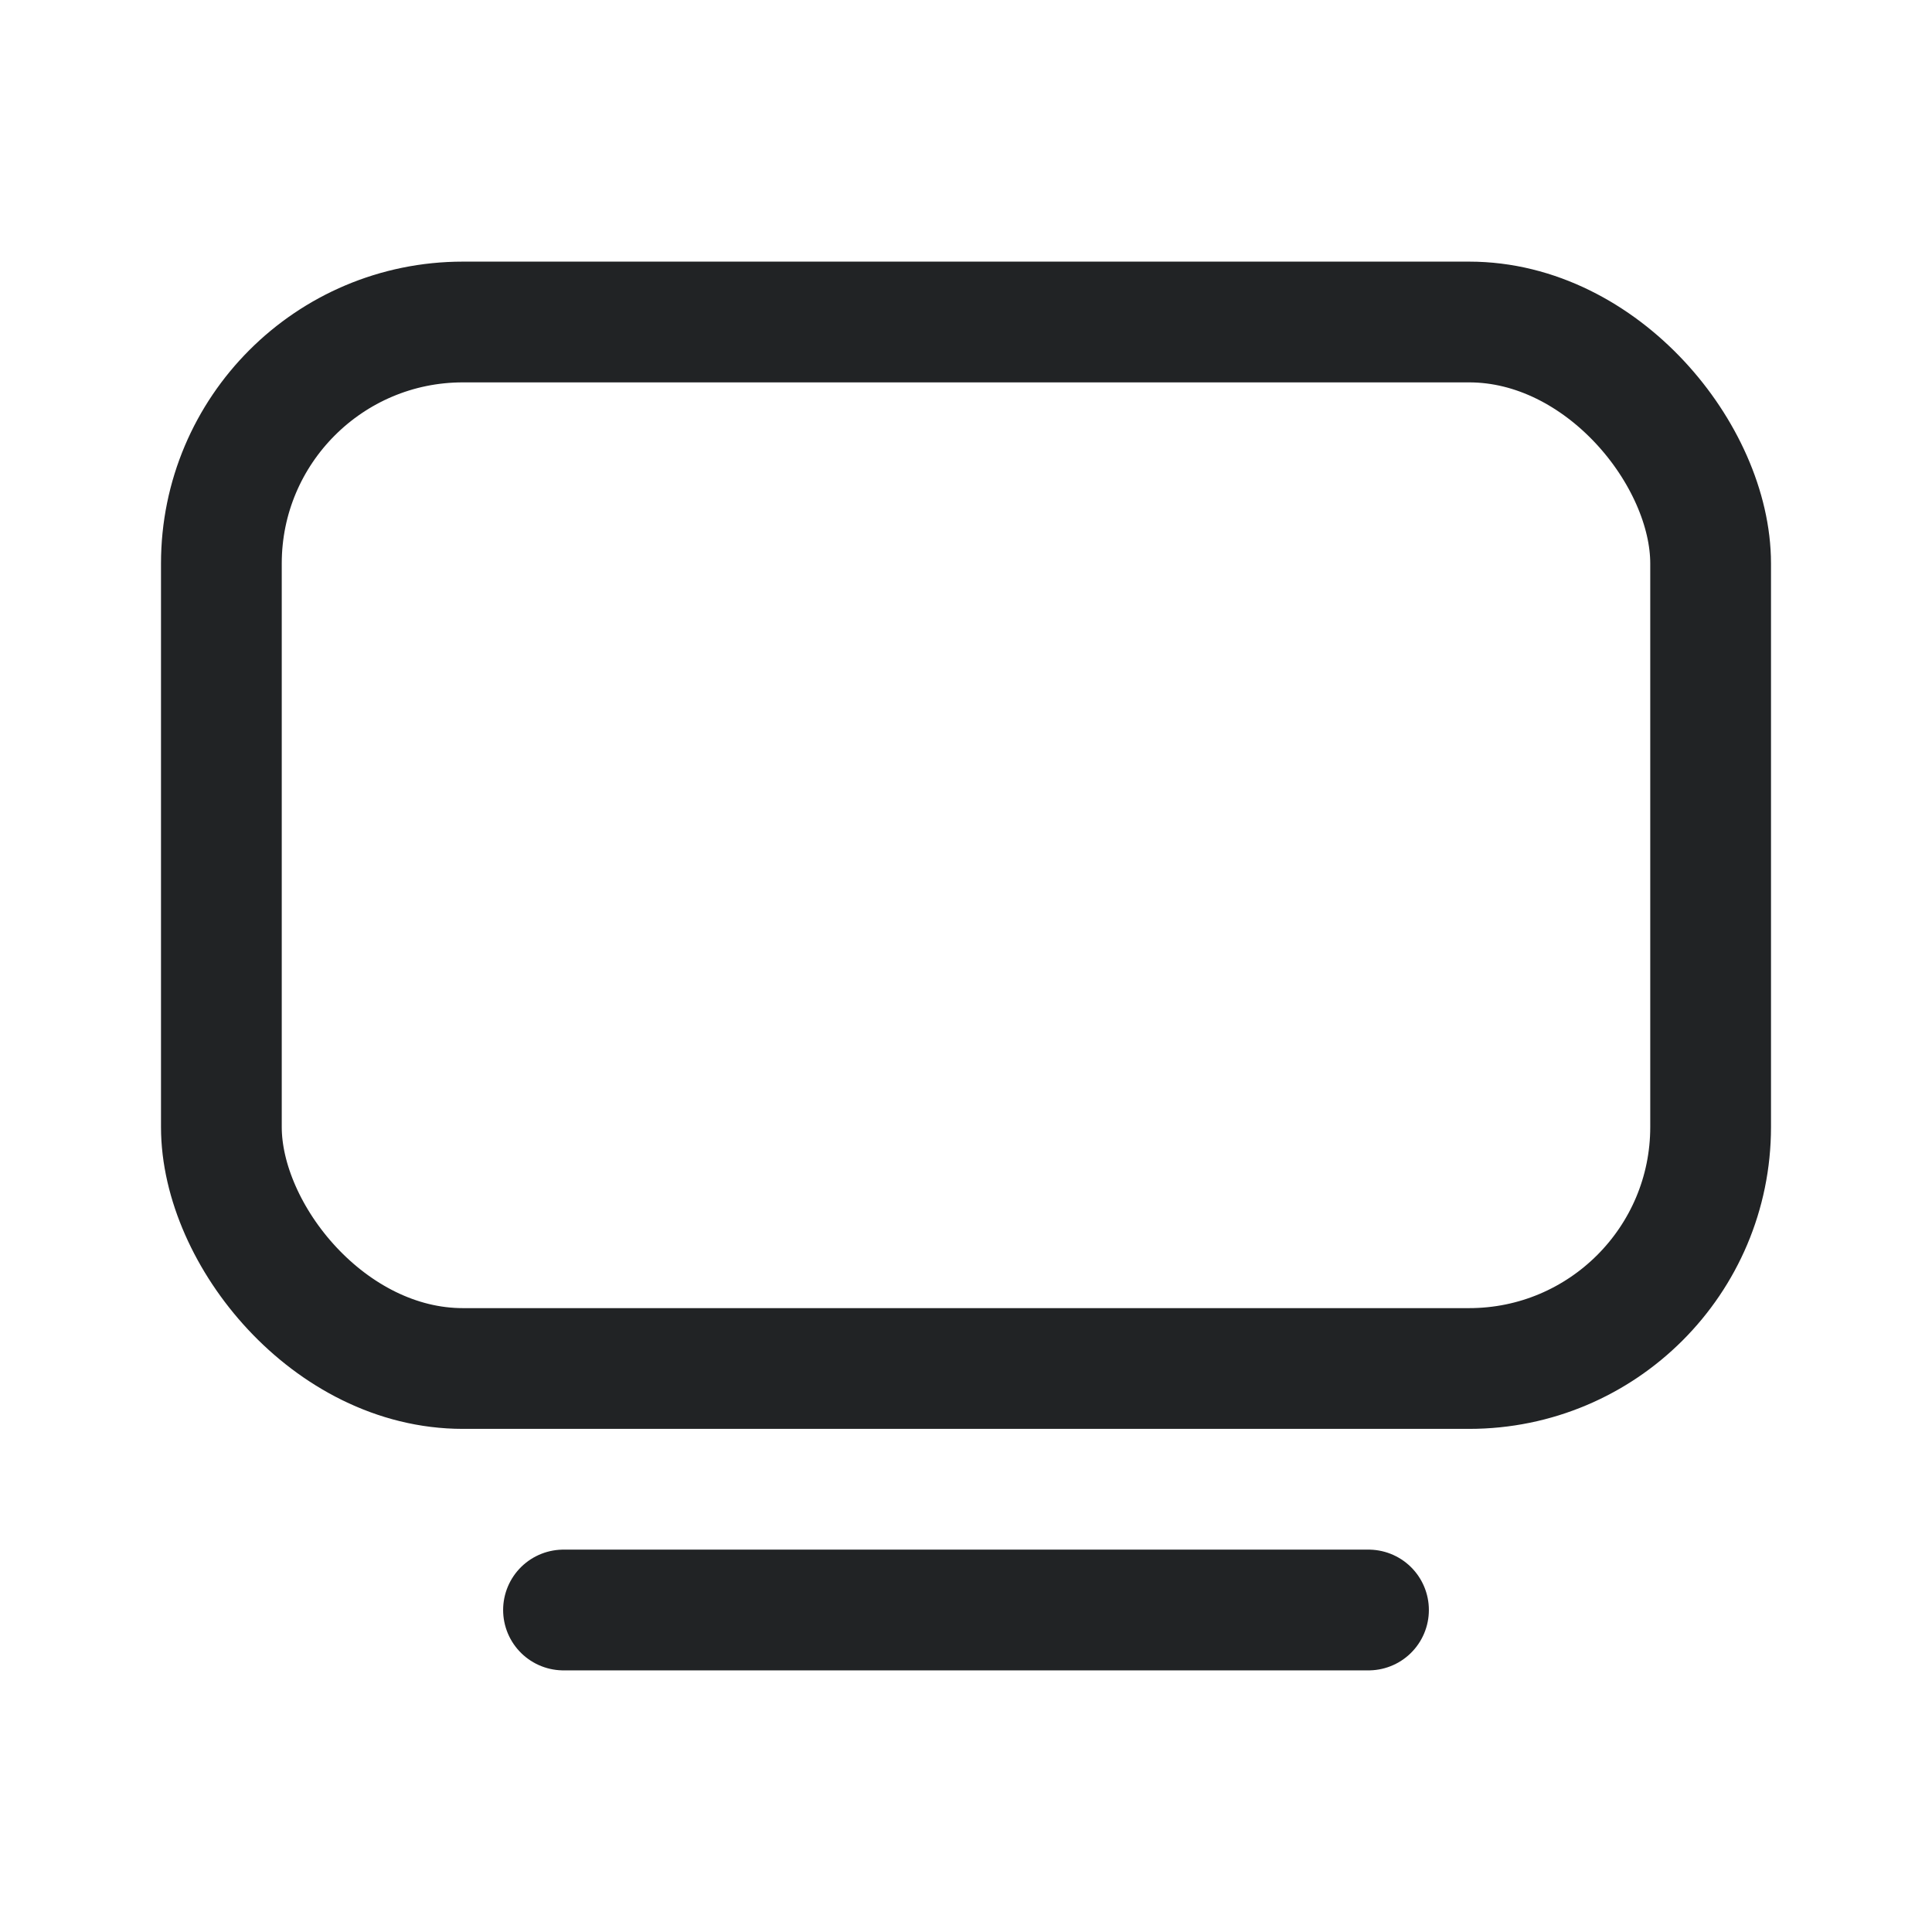 <svg width="24" height="24" viewBox="0 0 24 24" fill="none" xmlns="http://www.w3.org/2000/svg">
<rect x="2.75" y="4" width="18.5" height="13" rx="3" stroke="#212325" stroke-width="1.5" stroke-linecap="round" stroke-linejoin="round"/>
<path d="M7 20H17" stroke="#212325" stroke-width="1.5" stroke-linecap="round" stroke-linejoin="round"/>
</svg>

